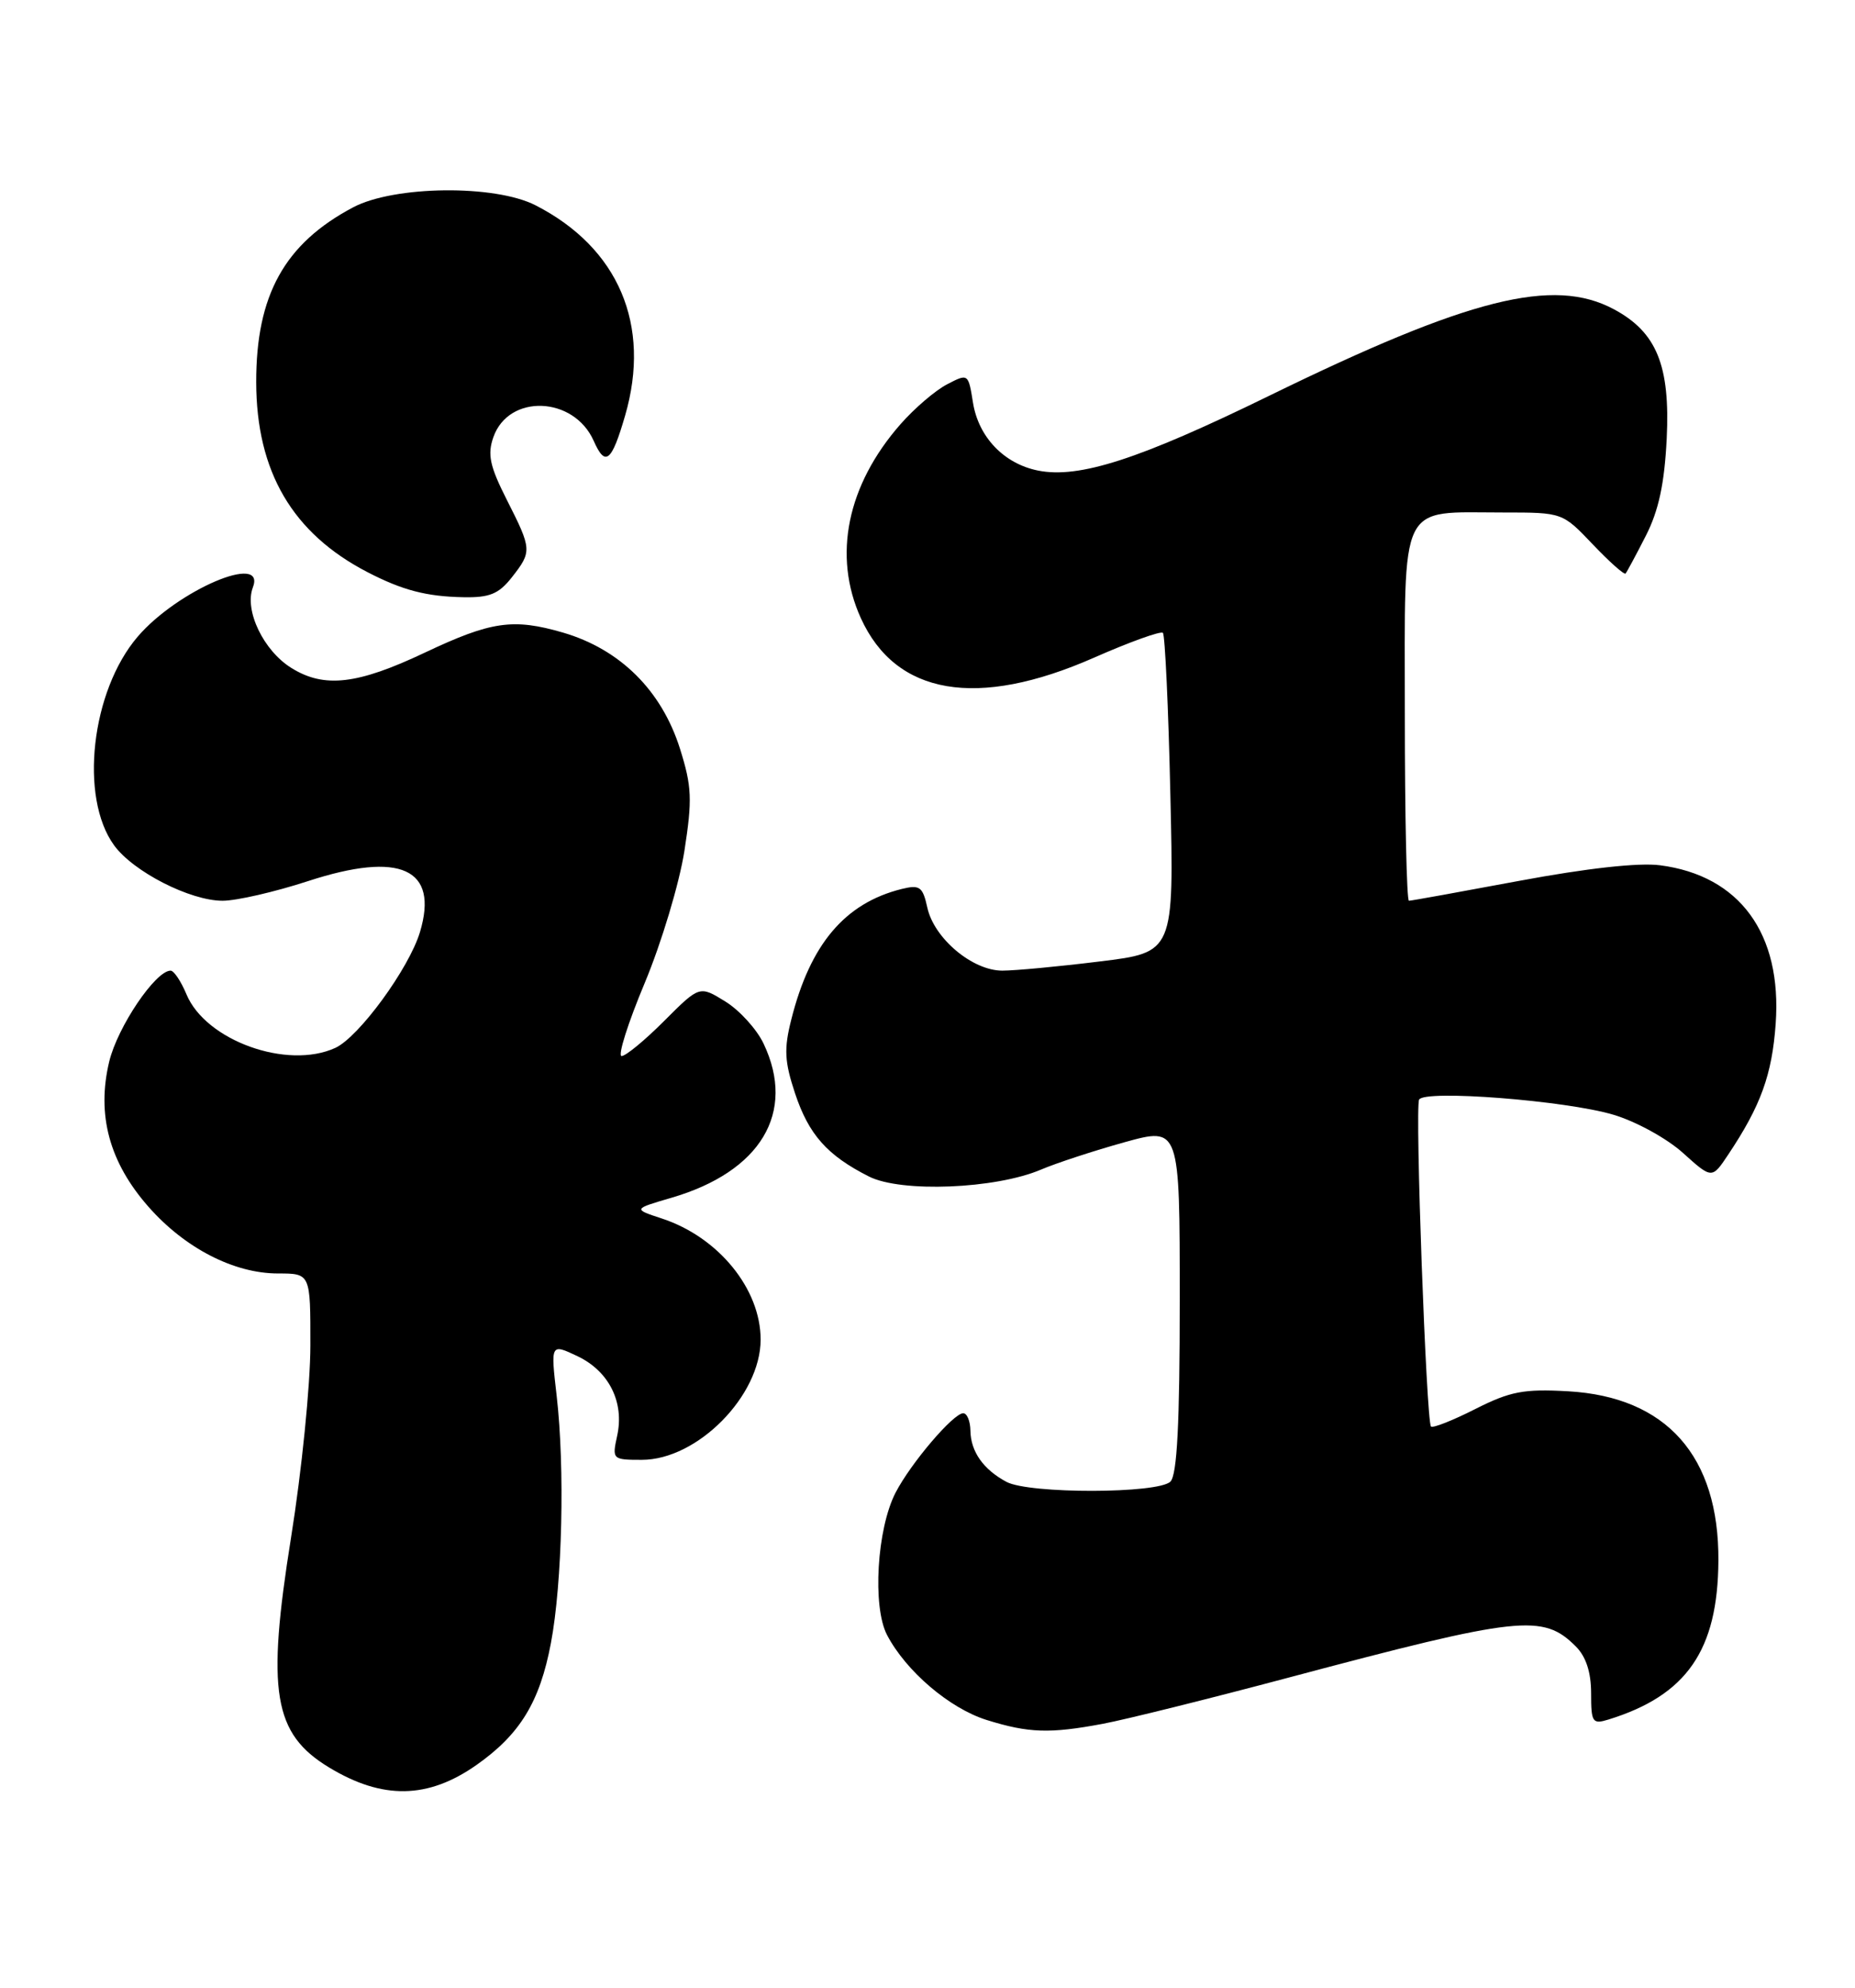 <?xml version="1.0" encoding="UTF-8" standalone="no"?>
<!DOCTYPE svg PUBLIC "-//W3C//DTD SVG 1.1//EN" "http://www.w3.org/Graphics/SVG/1.1/DTD/svg11.dtd" >
<svg xmlns="http://www.w3.org/2000/svg" xmlns:xlink="http://www.w3.org/1999/xlink" version="1.1" viewBox="0 0 239 256">
 <g >
 <path fill="currentColor"
d=" M 61.40 227.29 C 67.00 223.35 69.55 219.18 70.98 211.60 C 72.45 203.84 72.79 189.02 71.72 179.75 C 70.94 173.01 70.94 173.01 74.42 174.66 C 78.48 176.60 80.47 180.60 79.51 184.93 C 78.85 187.94 78.92 188.00 82.69 188.00 C 89.85 188.00 98.00 179.75 98.00 172.51 C 98.00 165.99 92.57 159.33 85.30 156.93 C 81.55 155.70 81.55 155.70 86.51 154.25 C 98.02 150.89 102.59 143.27 98.39 134.42 C 97.51 132.55 95.29 130.11 93.46 128.98 C 90.13 126.92 90.13 126.92 85.59 131.46 C 83.10 133.96 80.62 136.00 80.09 136.00 C 79.56 136.00 80.90 131.76 83.07 126.58 C 85.23 121.41 87.53 113.75 88.18 109.58 C 89.21 102.95 89.14 101.28 87.61 96.42 C 85.24 88.91 79.89 83.61 72.52 81.46 C 66.11 79.60 63.27 80.01 54.75 84.04 C 46.05 88.16 41.79 88.65 37.57 86.04 C 33.95 83.81 31.45 78.60 32.58 75.65 C 34.32 71.11 22.86 76.01 17.74 81.99 C 11.74 89.00 10.20 102.68 14.70 108.86 C 17.17 112.26 24.50 116.00 28.68 116.00 C 30.47 116.00 35.43 114.86 39.69 113.47 C 51.58 109.59 56.56 111.85 54.11 120.03 C 52.70 124.72 46.24 133.56 43.20 134.95 C 37.00 137.79 26.49 134.00 24.02 128.04 C 23.32 126.37 22.41 125.00 21.98 125.00 C 20.04 125.00 15.14 132.25 14.07 136.72 C 12.43 143.56 14.08 149.68 19.13 155.41 C 23.82 160.74 30.15 164.00 35.82 164.00 C 40.00 164.00 40.00 164.00 39.99 173.25 C 39.99 178.34 38.87 189.47 37.50 198.00 C 34.32 217.86 35.22 223.27 42.39 227.61 C 49.28 231.79 55.14 231.69 61.40 227.29 Z  M 142.11 221.99 C 145.08 221.43 155.82 218.76 166.00 216.05 C 195.85 208.11 198.79 207.79 203.03 212.03 C 204.34 213.34 205.00 215.35 205.00 218.07 C 205.00 221.82 205.17 222.08 207.25 221.44 C 217.31 218.33 221.33 212.53 221.40 201.00 C 221.49 187.52 214.71 179.89 202.03 179.17 C 196.31 178.85 194.58 179.18 190.07 181.46 C 187.17 182.93 184.61 183.94 184.37 183.71 C 183.77 183.10 182.29 142.68 182.84 141.61 C 183.50 140.31 201.68 141.72 207.85 143.55 C 210.77 144.41 214.78 146.62 216.84 148.48 C 220.57 151.84 220.57 151.84 222.68 148.67 C 226.87 142.39 228.31 138.40 228.78 131.84 C 229.61 120.24 224.15 112.76 213.88 111.43 C 211.13 111.07 204.41 111.82 195.78 113.43 C 188.23 114.84 181.82 116.00 181.53 116.00 C 181.24 116.00 181.00 105.19 181.00 91.98 C 181.00 64.14 180.09 66.00 193.72 66.00 C 201.31 66.00 201.31 66.00 205.22 70.11 C 207.36 72.36 209.26 74.05 209.44 73.86 C 209.61 73.66 210.79 71.47 212.05 69.00 C 213.71 65.75 214.45 62.28 214.74 56.50 C 215.20 47.08 213.45 42.78 207.94 39.83 C 200.14 35.65 189.30 38.37 163.50 50.98 C 146.78 59.15 139.03 61.66 133.74 60.60 C 129.35 59.72 126.07 56.29 125.36 51.85 C 124.76 48.10 124.74 48.08 122.03 49.49 C 120.53 50.26 117.82 52.58 116.02 54.63 C 109.13 62.48 107.27 71.58 110.91 79.60 C 115.42 89.53 125.89 91.32 140.92 84.71 C 145.55 82.67 149.56 81.23 149.83 81.50 C 150.10 81.77 150.54 91.14 150.79 102.32 C 151.26 122.65 151.26 122.65 141.69 123.82 C 136.42 124.47 130.78 125.00 129.14 125.00 C 125.29 125.00 120.35 120.85 119.48 116.89 C 118.88 114.18 118.51 113.91 116.15 114.49 C 108.85 116.32 104.39 121.59 101.95 131.30 C 100.99 135.08 101.08 136.72 102.43 140.79 C 104.20 146.12 106.57 148.79 111.95 151.51 C 116.10 153.61 128.27 153.12 134.13 150.62 C 136.13 149.77 140.96 148.19 144.88 147.10 C 152.00 145.13 152.00 145.13 152.00 167.36 C 152.00 183.33 151.66 189.94 150.80 190.80 C 149.23 192.37 132.62 192.40 129.68 190.84 C 126.70 189.25 125.07 186.94 125.03 184.25 C 125.01 183.01 124.60 182.00 124.10 182.00 C 122.83 182.00 117.35 188.43 115.39 192.22 C 112.98 196.87 112.38 206.91 114.29 210.56 C 116.73 215.22 122.35 220.01 127.12 221.50 C 132.54 223.19 135.25 223.28 142.11 221.99 Z  M 65.93 74.37 C 68.56 71.02 68.54 70.77 65.30 64.37 C 63.10 60.03 62.78 58.52 63.57 56.29 C 65.54 50.69 73.93 51.01 76.49 56.77 C 77.99 60.16 78.80 59.51 80.54 53.52 C 83.93 41.85 79.69 31.91 69.00 26.44 C 63.75 23.75 50.80 23.90 45.50 26.70 C 36.67 31.37 32.99 38.00 33.01 49.22 C 33.03 60.74 37.68 68.68 47.36 73.69 C 51.85 76.01 54.93 76.82 59.68 76.91 C 63.06 76.98 64.25 76.50 65.93 74.37 Z "/>
</g>
</svg>